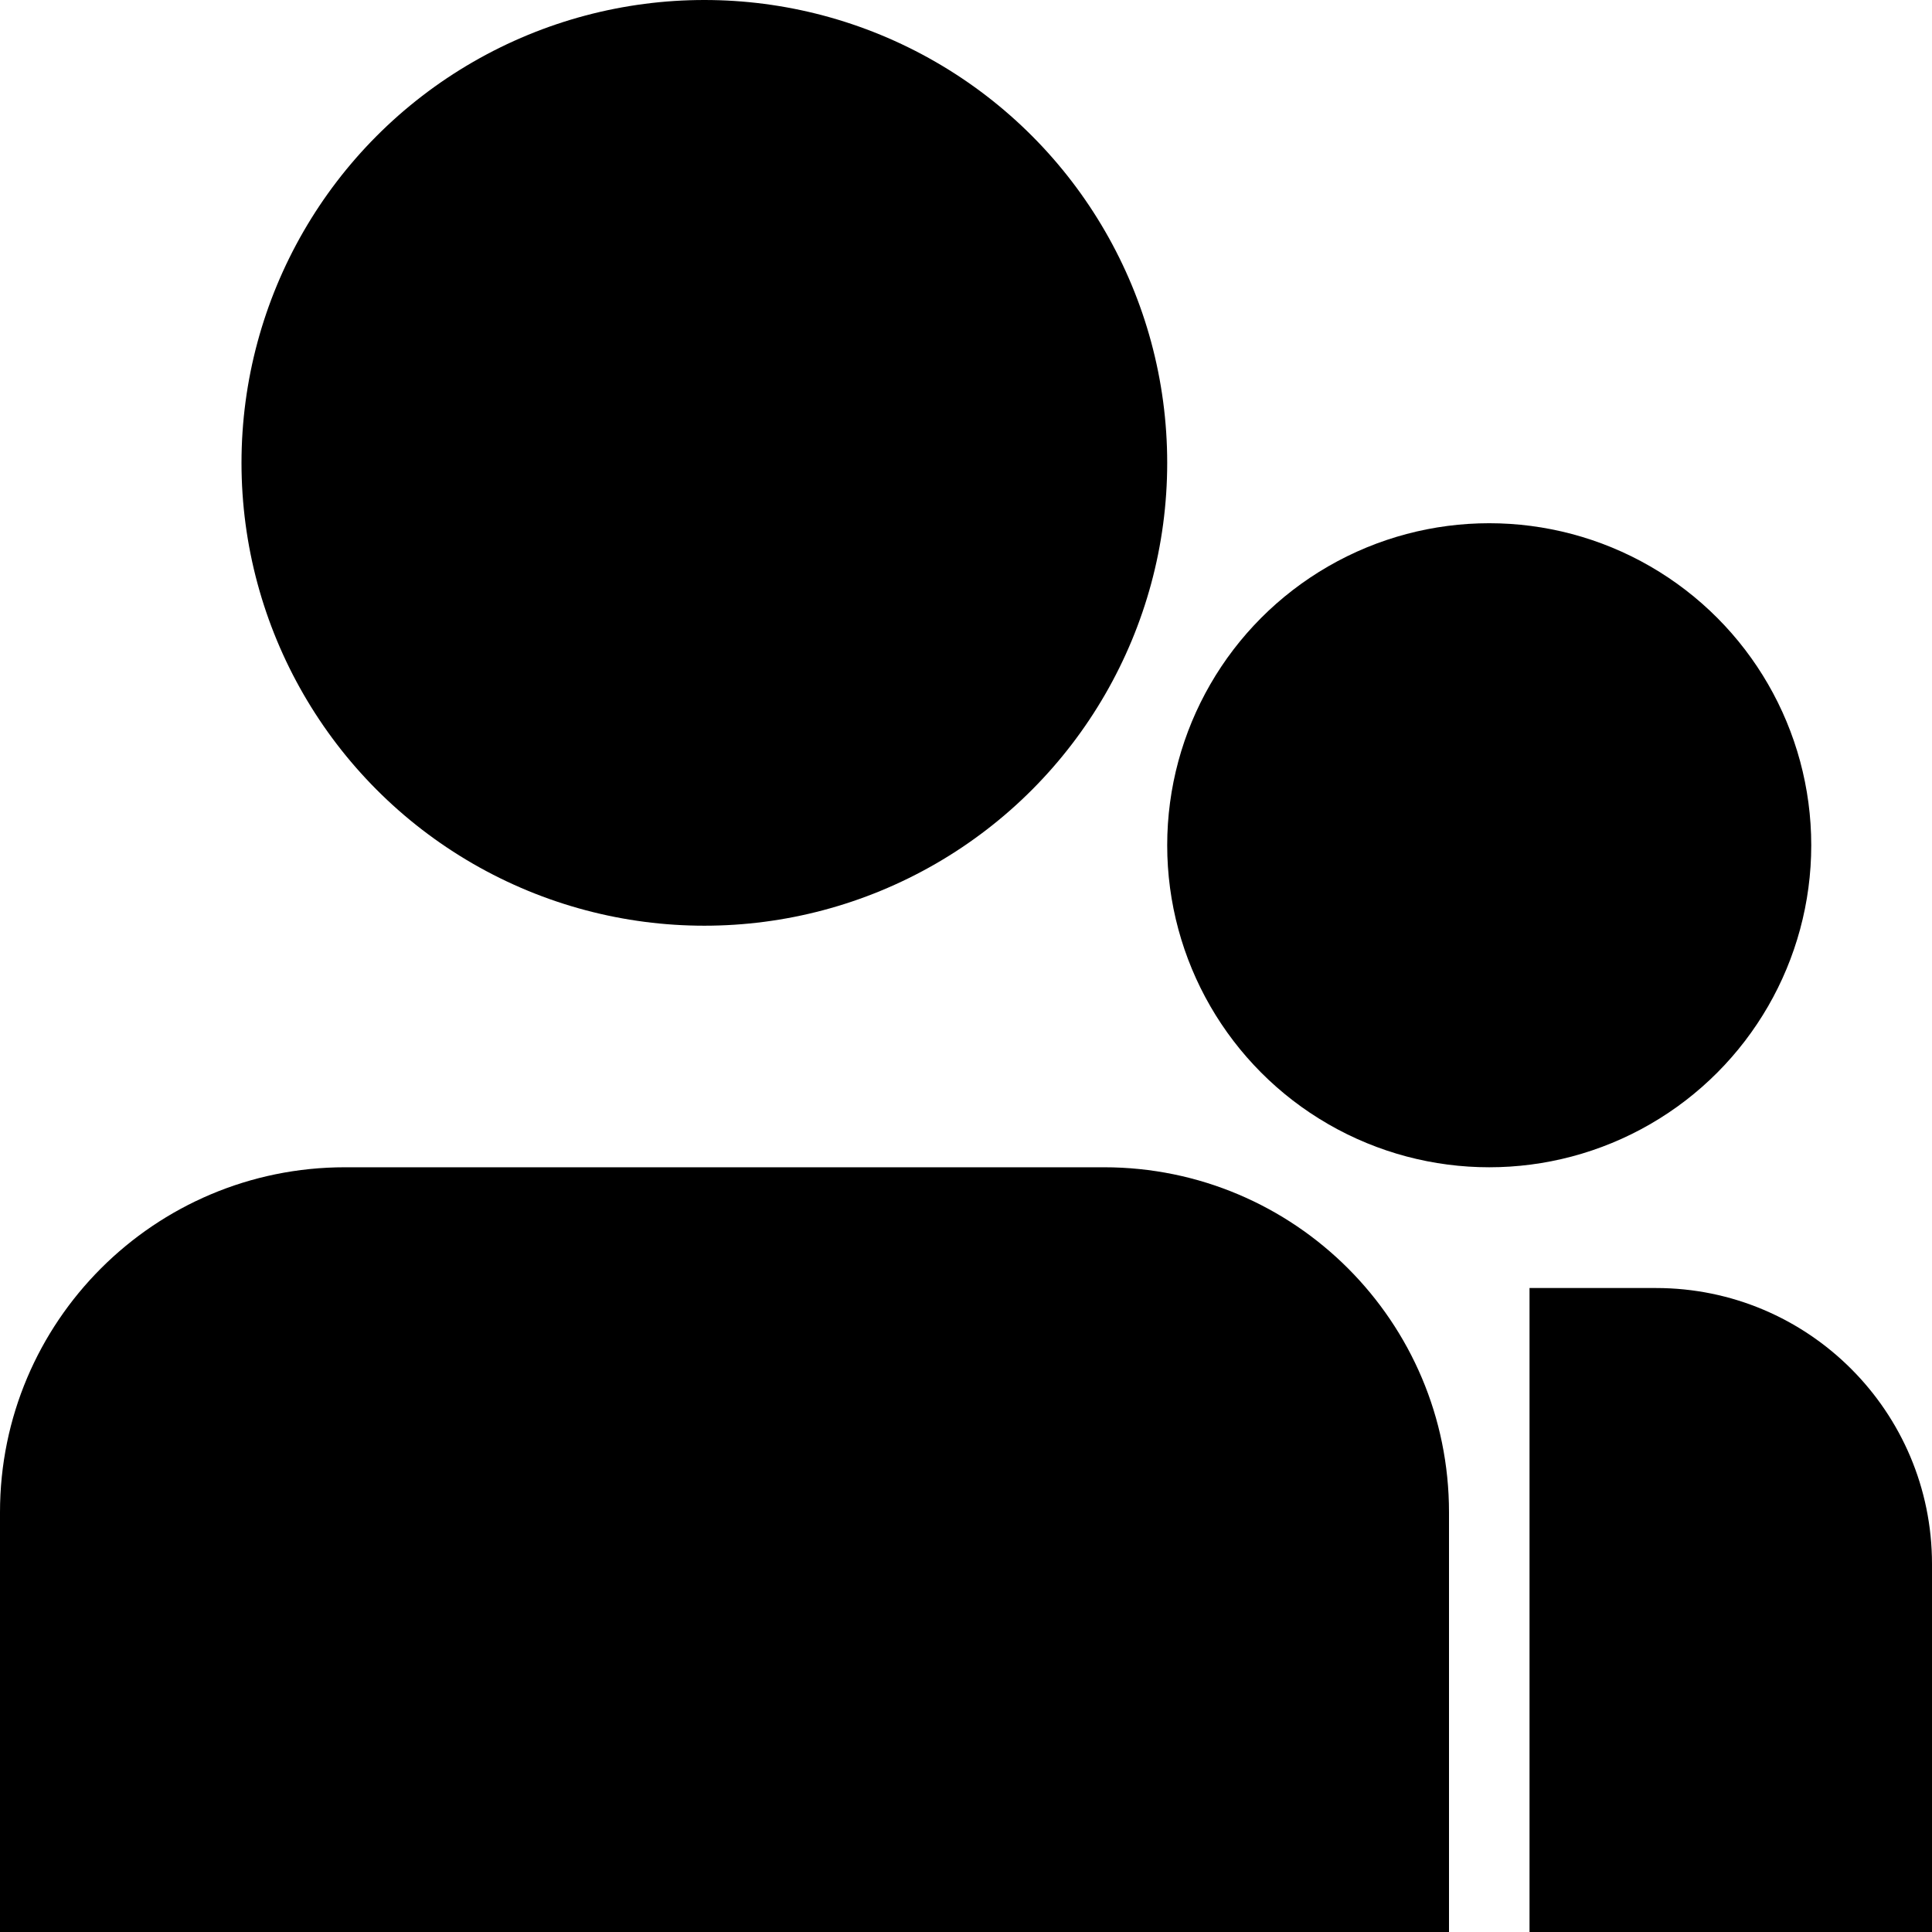 <svg width="28" height="28" viewBox="0 0 28 28" fill="none" xmlns="http://www.w3.org/2000/svg">
<circle cx="10.208" cy="6.708" r="6.708" fill="black"/>
<circle cx="21.583" cy="12.25" r="4.667" fill="black"/>
<path d="M0 21.917C0 19.155 2.239 16.917 5 16.917H16C18.761 16.917 21 19.155 21 21.917V28H0V21.917Z" fill="black"/>
<path d="M22.167 18.667H24C26.209 18.667 28 20.458 28 22.667V28H22.167V18.667Z" fill="black"/>
</svg>
